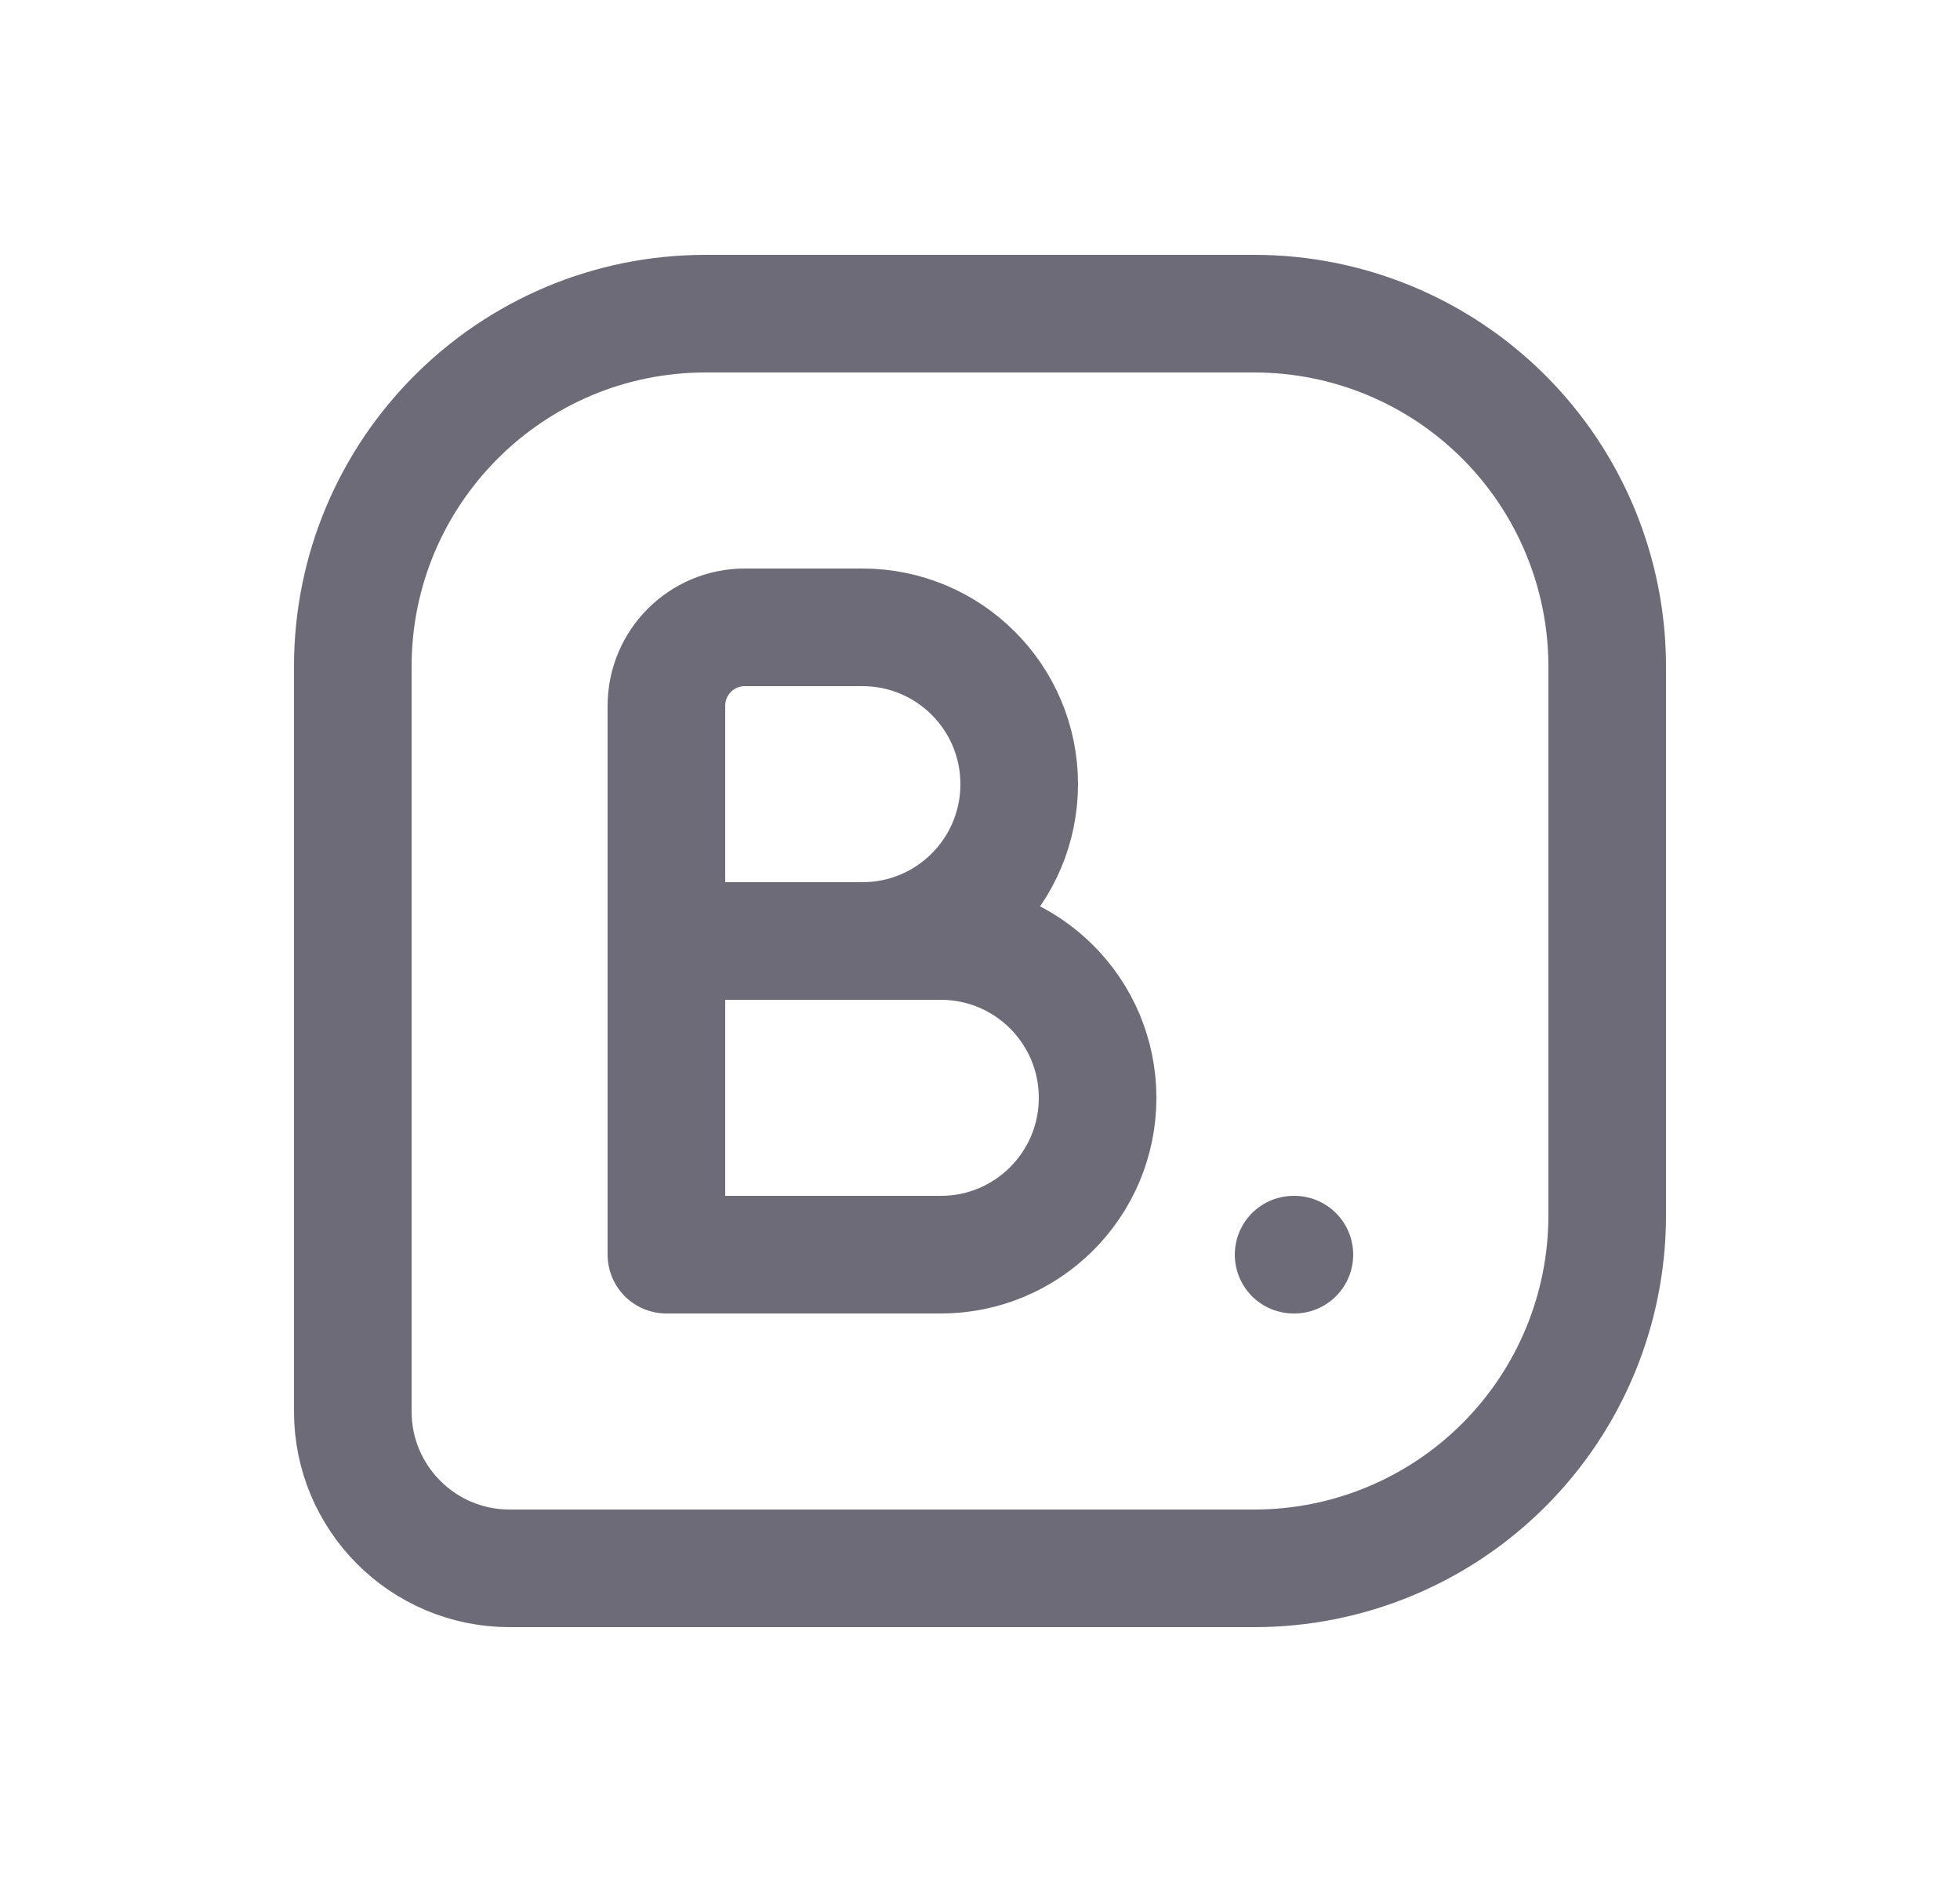 <svg width="25" height="24" viewBox="0 0 25 24" fill="none" xmlns="http://www.w3.org/2000/svg">
<path fill-rule="evenodd" clip-rule="evenodd" d="M4.5 18V8.5C4.5 6.015 6.515 4 9 4H16C17.194 4 18.338 4.474 19.182 5.318C20.026 6.162 20.5 7.307 20.5 8.5V15.5C20.5 16.694 20.026 17.838 19.182 18.682C18.338 19.526 17.194 20 16 20H6.5C5.395 20 4.5 19.105 4.5 18Z" stroke="#6D6B77" stroke-width="1.5" stroke-linecap="round" stroke-linejoin="round"/>
<path d="M8.5 12H12C13.105 12 14 12.895 14 14C14 15.105 13.105 16 12 16H8.5V9C8.5 8.448 8.948 8 9.5 8H11C12.105 8 13 8.895 13 10C13 11.105 12.105 12 11 12H9.5" stroke="#6D6B77" stroke-width="1.5" stroke-linecap="round" stroke-linejoin="round"/>
<path d="M16.5 16H16.51" stroke="#6D6B77" stroke-width="1.5" stroke-linecap="round" stroke-linejoin="round"/>
</svg>
